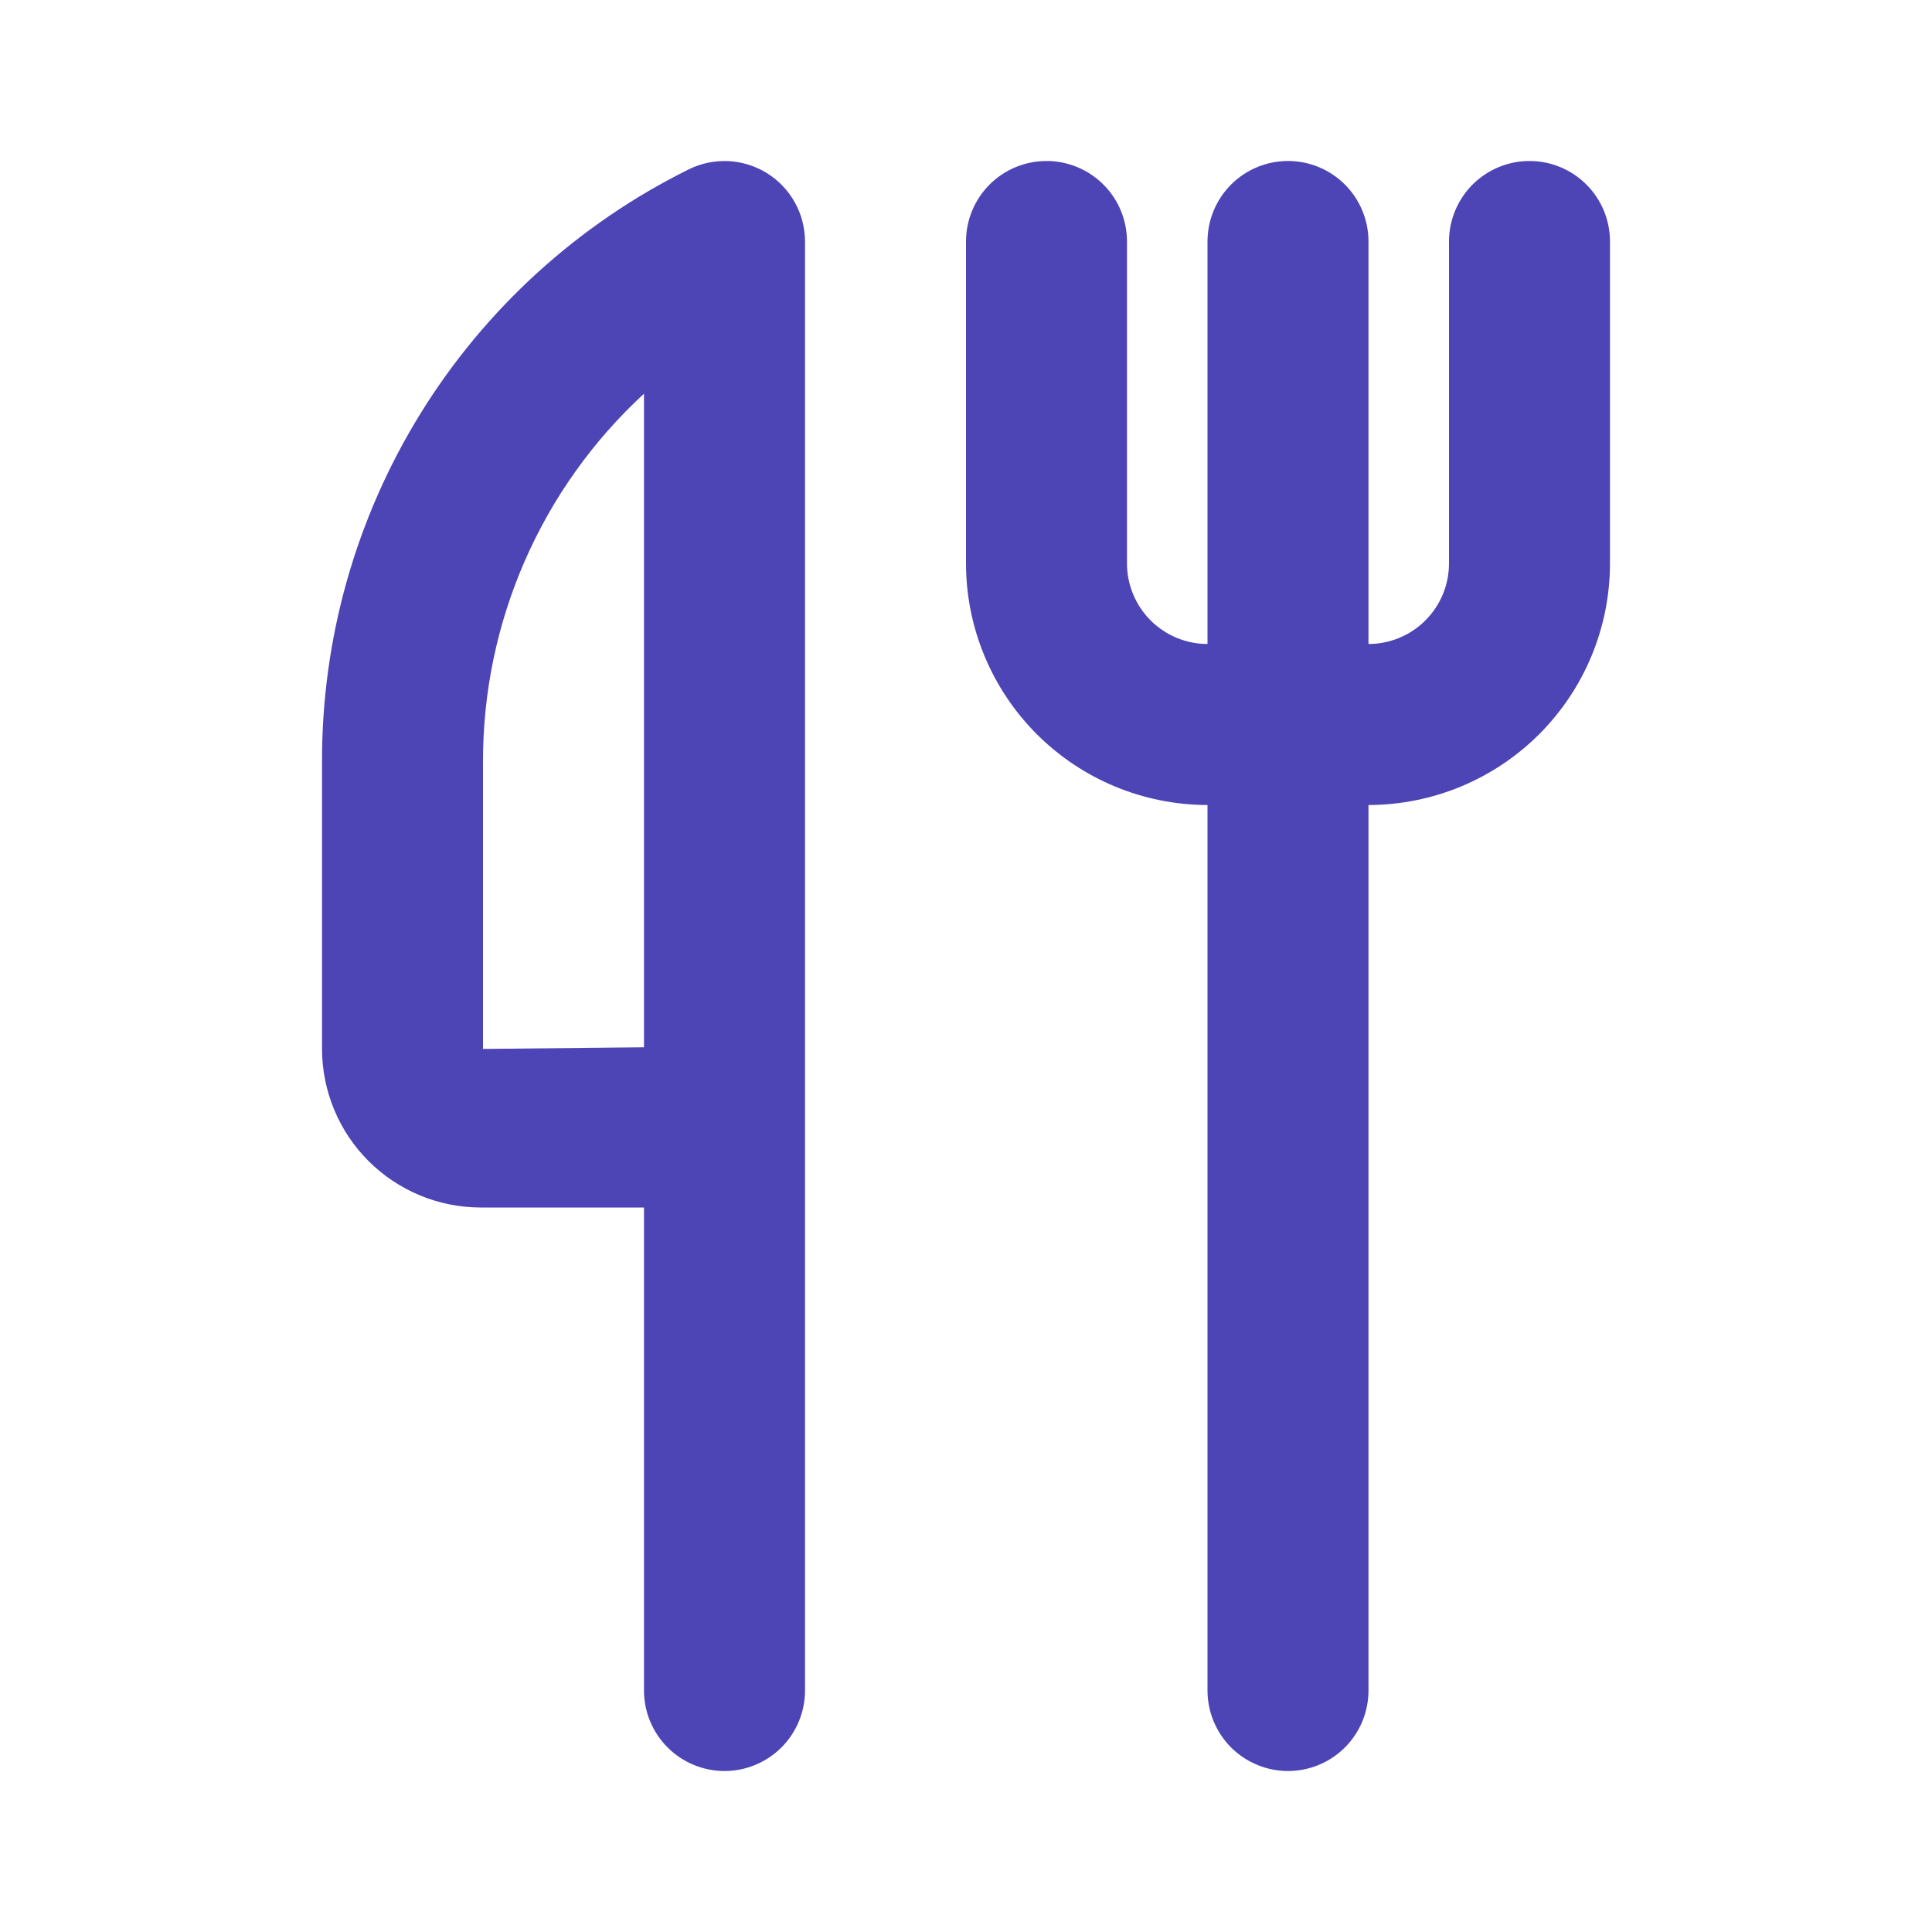 <?xml version="1.0" encoding="UTF-8" standalone="no"?>
<!DOCTYPE svg PUBLIC "-//W3C//DTD SVG 1.1//EN" "http://www.w3.org/Graphics/SVG/1.1/DTD/svg11.dtd">
<svg width="100%" height="100%" viewBox="0 0 40 40" version="1.1" xmlns="http://www.w3.org/2000/svg" xmlns:xlink="http://www.w3.org/1999/xlink" xml:space="preserve" xmlns:serif="http://www.serif.com/" style="fill-rule:evenodd;clip-rule:evenodd;stroke-linejoin:round;stroke-miterlimit:2;">
    <path d="M14.255,3.509C11.969,4.642 10.046,6.393 8.705,8.563C7.364,10.733 6.658,13.236 6.667,15.787L6.667,21.717C6.668,22.587 7.014,23.422 7.629,24.037C8.245,24.653 9.08,24.999 9.95,25L13.333,25L13.333,35C13.333,35.442 13.509,35.866 13.822,36.179C14.134,36.491 14.558,36.667 15,36.667C15.442,36.667 15.866,36.491 16.179,36.179C16.491,35.866 16.667,35.442 16.667,35L16.667,5C16.666,4.716 16.594,4.437 16.455,4.189C16.317,3.941 16.117,3.732 15.876,3.583C15.634,3.434 15.358,3.348 15.075,3.335C14.791,3.323 14.509,3.382 14.255,3.509ZM13.333,21.683L10,21.717L10,15.787C9.995,14.352 10.289,12.933 10.863,11.618C11.437,10.303 12.278,9.123 13.333,8.151L13.333,21.683ZM30,5L30,11.667C29.999,12.109 29.824,12.532 29.511,12.845C29.199,13.157 28.775,13.333 28.333,13.333L28.333,5C28.333,4.558 28.158,4.134 27.845,3.821C27.533,3.509 27.109,3.333 26.667,3.333C26.225,3.333 25.801,3.509 25.488,3.821C25.176,4.134 25,4.558 25,5L25,13.333C24.558,13.333 24.135,13.157 23.822,12.845C23.51,12.532 23.334,12.109 23.333,11.667L23.333,5C23.333,4.558 23.158,4.134 22.845,3.821C22.533,3.509 22.109,3.333 21.667,3.333C21.225,3.333 20.801,3.509 20.488,3.821C20.176,4.134 20,4.558 20,5L20,11.667C20.001,12.992 20.529,14.263 21.466,15.201C22.403,16.138 23.674,16.665 25,16.667L25,35C25,35.442 25.176,35.866 25.488,36.179C25.801,36.491 26.225,36.667 26.667,36.667C27.109,36.667 27.533,36.491 27.845,36.179C28.158,35.866 28.333,35.442 28.333,35L28.333,16.667C29.659,16.665 30.93,16.138 31.867,15.201C32.805,14.263 33.332,12.992 33.333,11.667L33.333,5C33.333,4.558 33.158,4.134 32.845,3.821C32.533,3.509 32.109,3.333 31.667,3.333C31.225,3.333 30.801,3.509 30.488,3.821C30.176,4.134 30,4.558 30,5Z" style="fill:rgb(77,68,181);fill-rule:nonzero;"/>
</svg>
